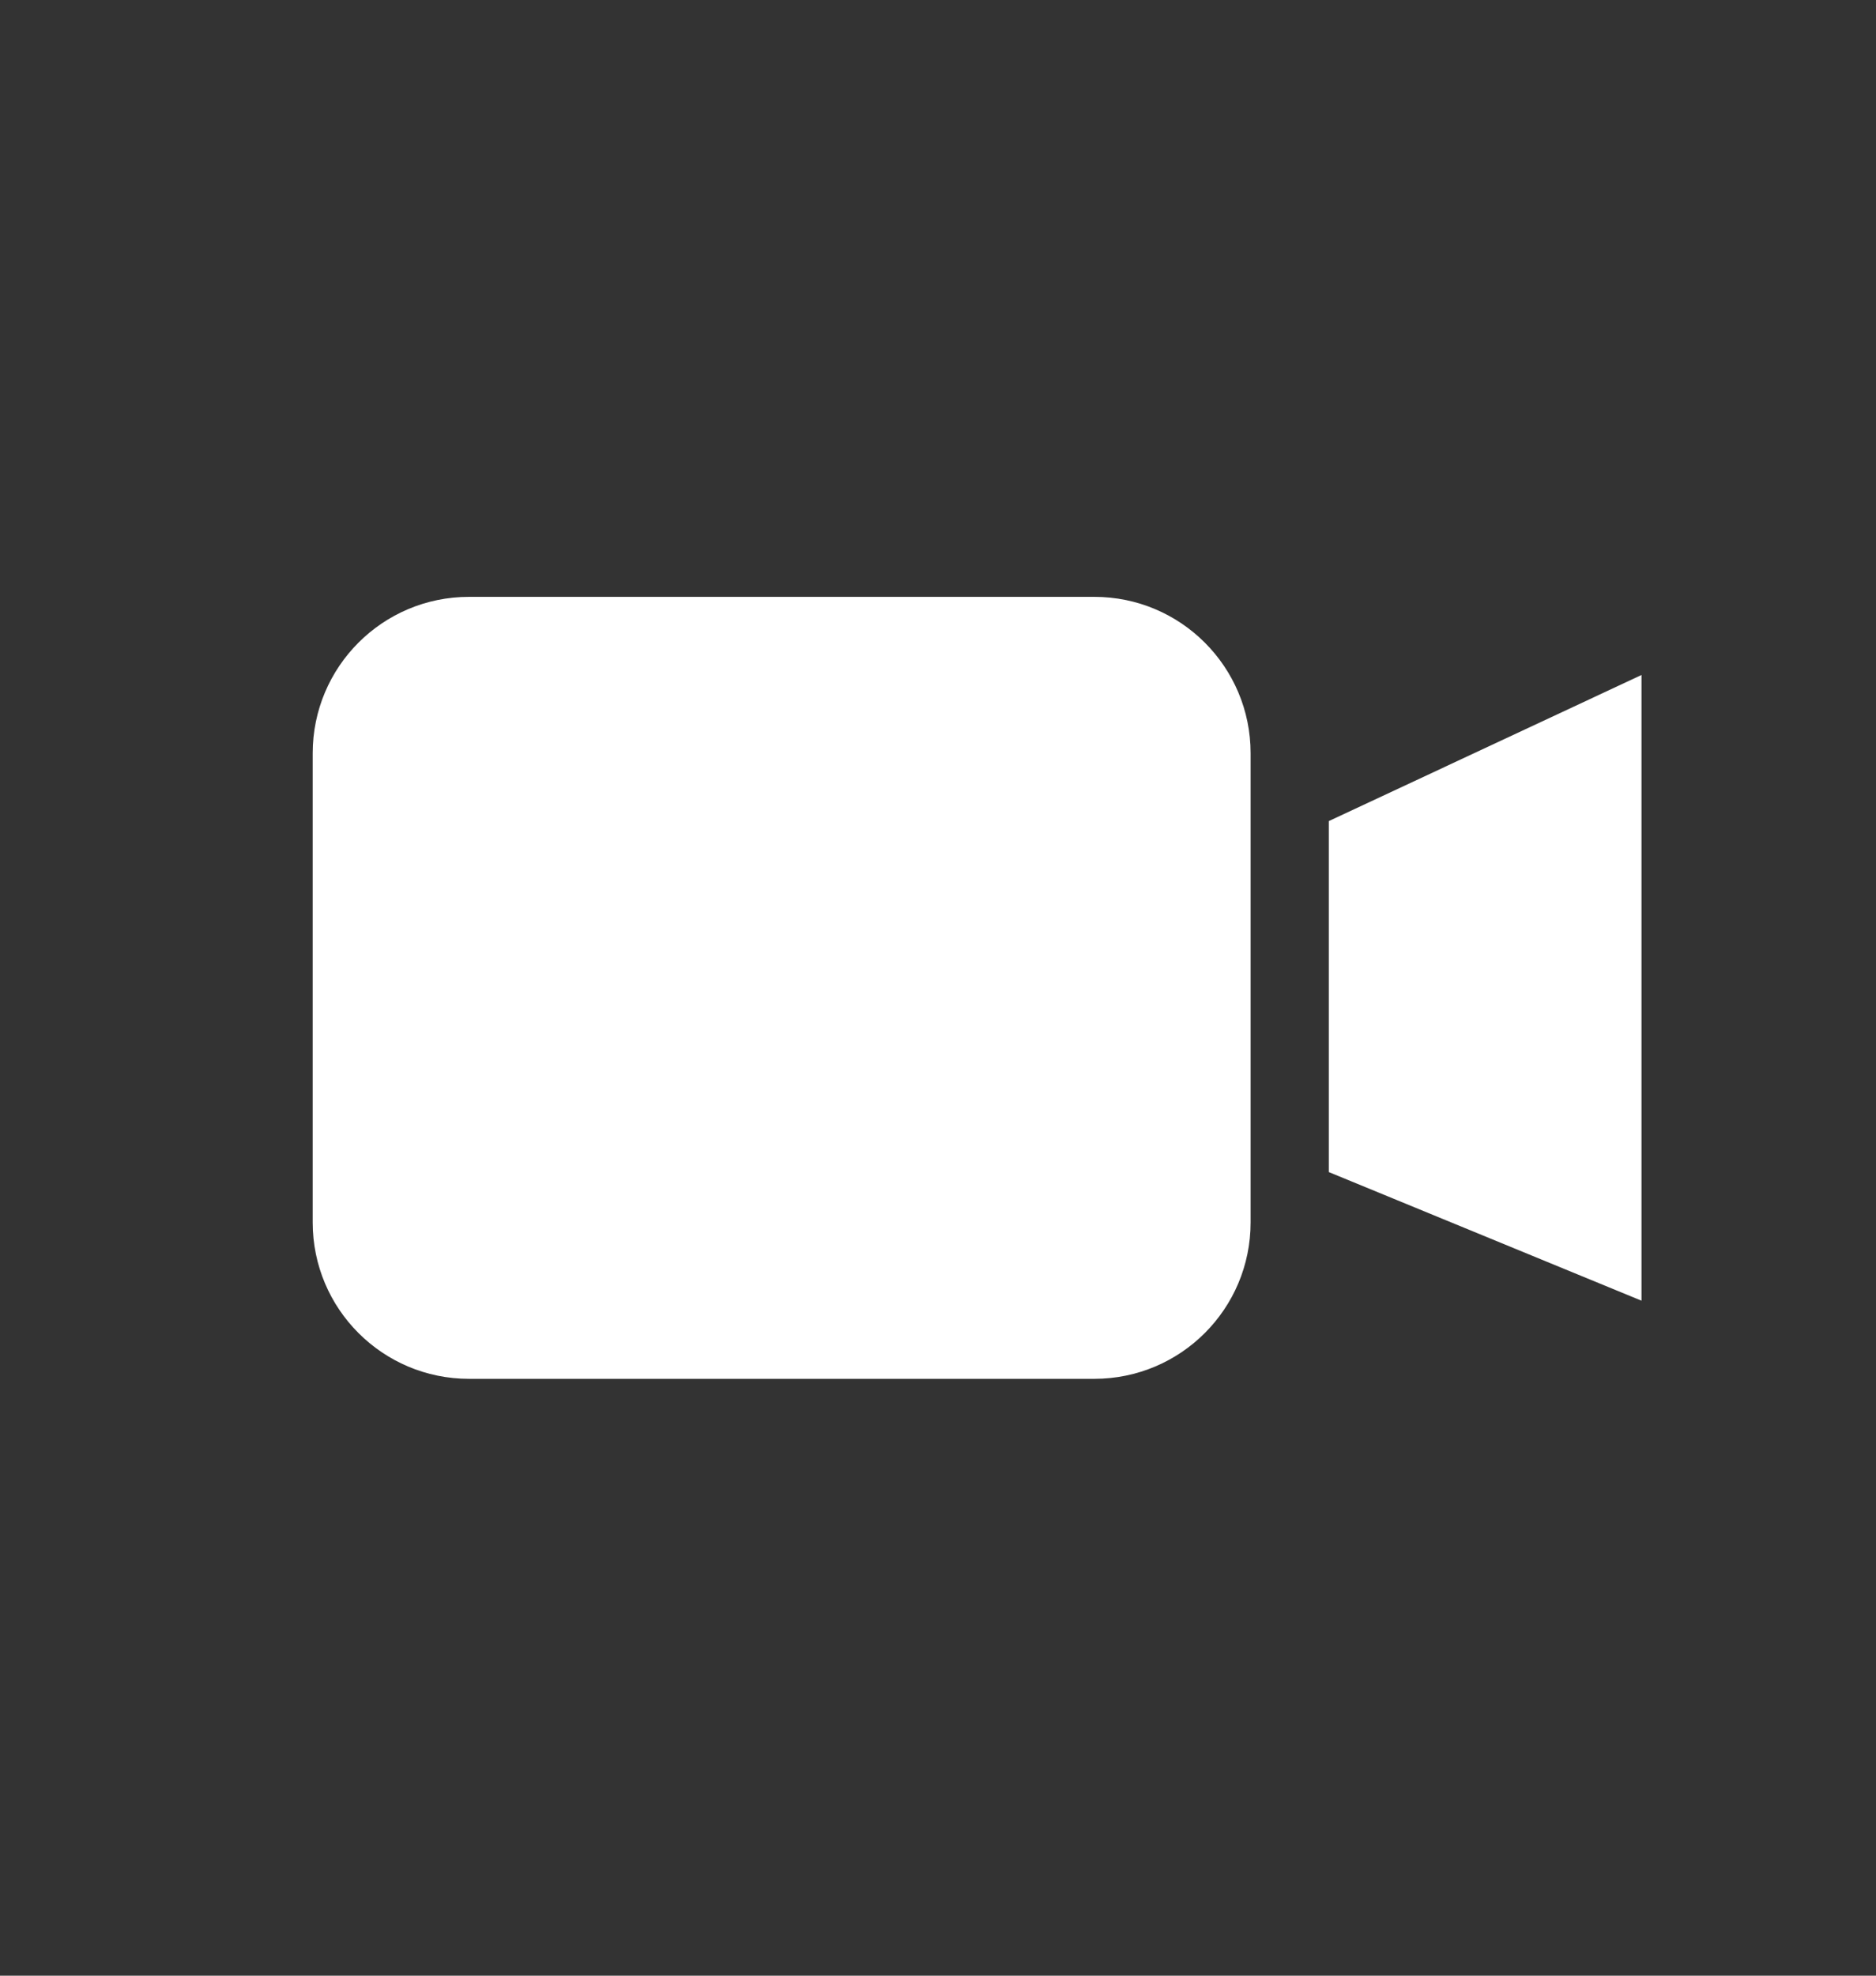 <svg width="19" height="20" viewBox="0 0 19 20" fill="none" xmlns="http://www.w3.org/2000/svg">
	<rect x="0" y="0" width="19" height="20" fill="#333333" stroke="none"/>
	<path fill-rule="evenodd" clip-rule="evenodd" d="M4.75 6.042C3.875 6.042 3.167 6.751 3.167 7.625V12.375C3.167 13.249 3.875 13.958 4.75 13.958H11.083C11.958 13.958 12.666 13.249 12.666 12.375V7.625C12.666 6.751 11.958 6.042 11.083 6.042H4.75ZM16.625 6.833L13.458 8.312V11.865L16.625 13.167V6.833Z" fill="white"/>
</svg>

